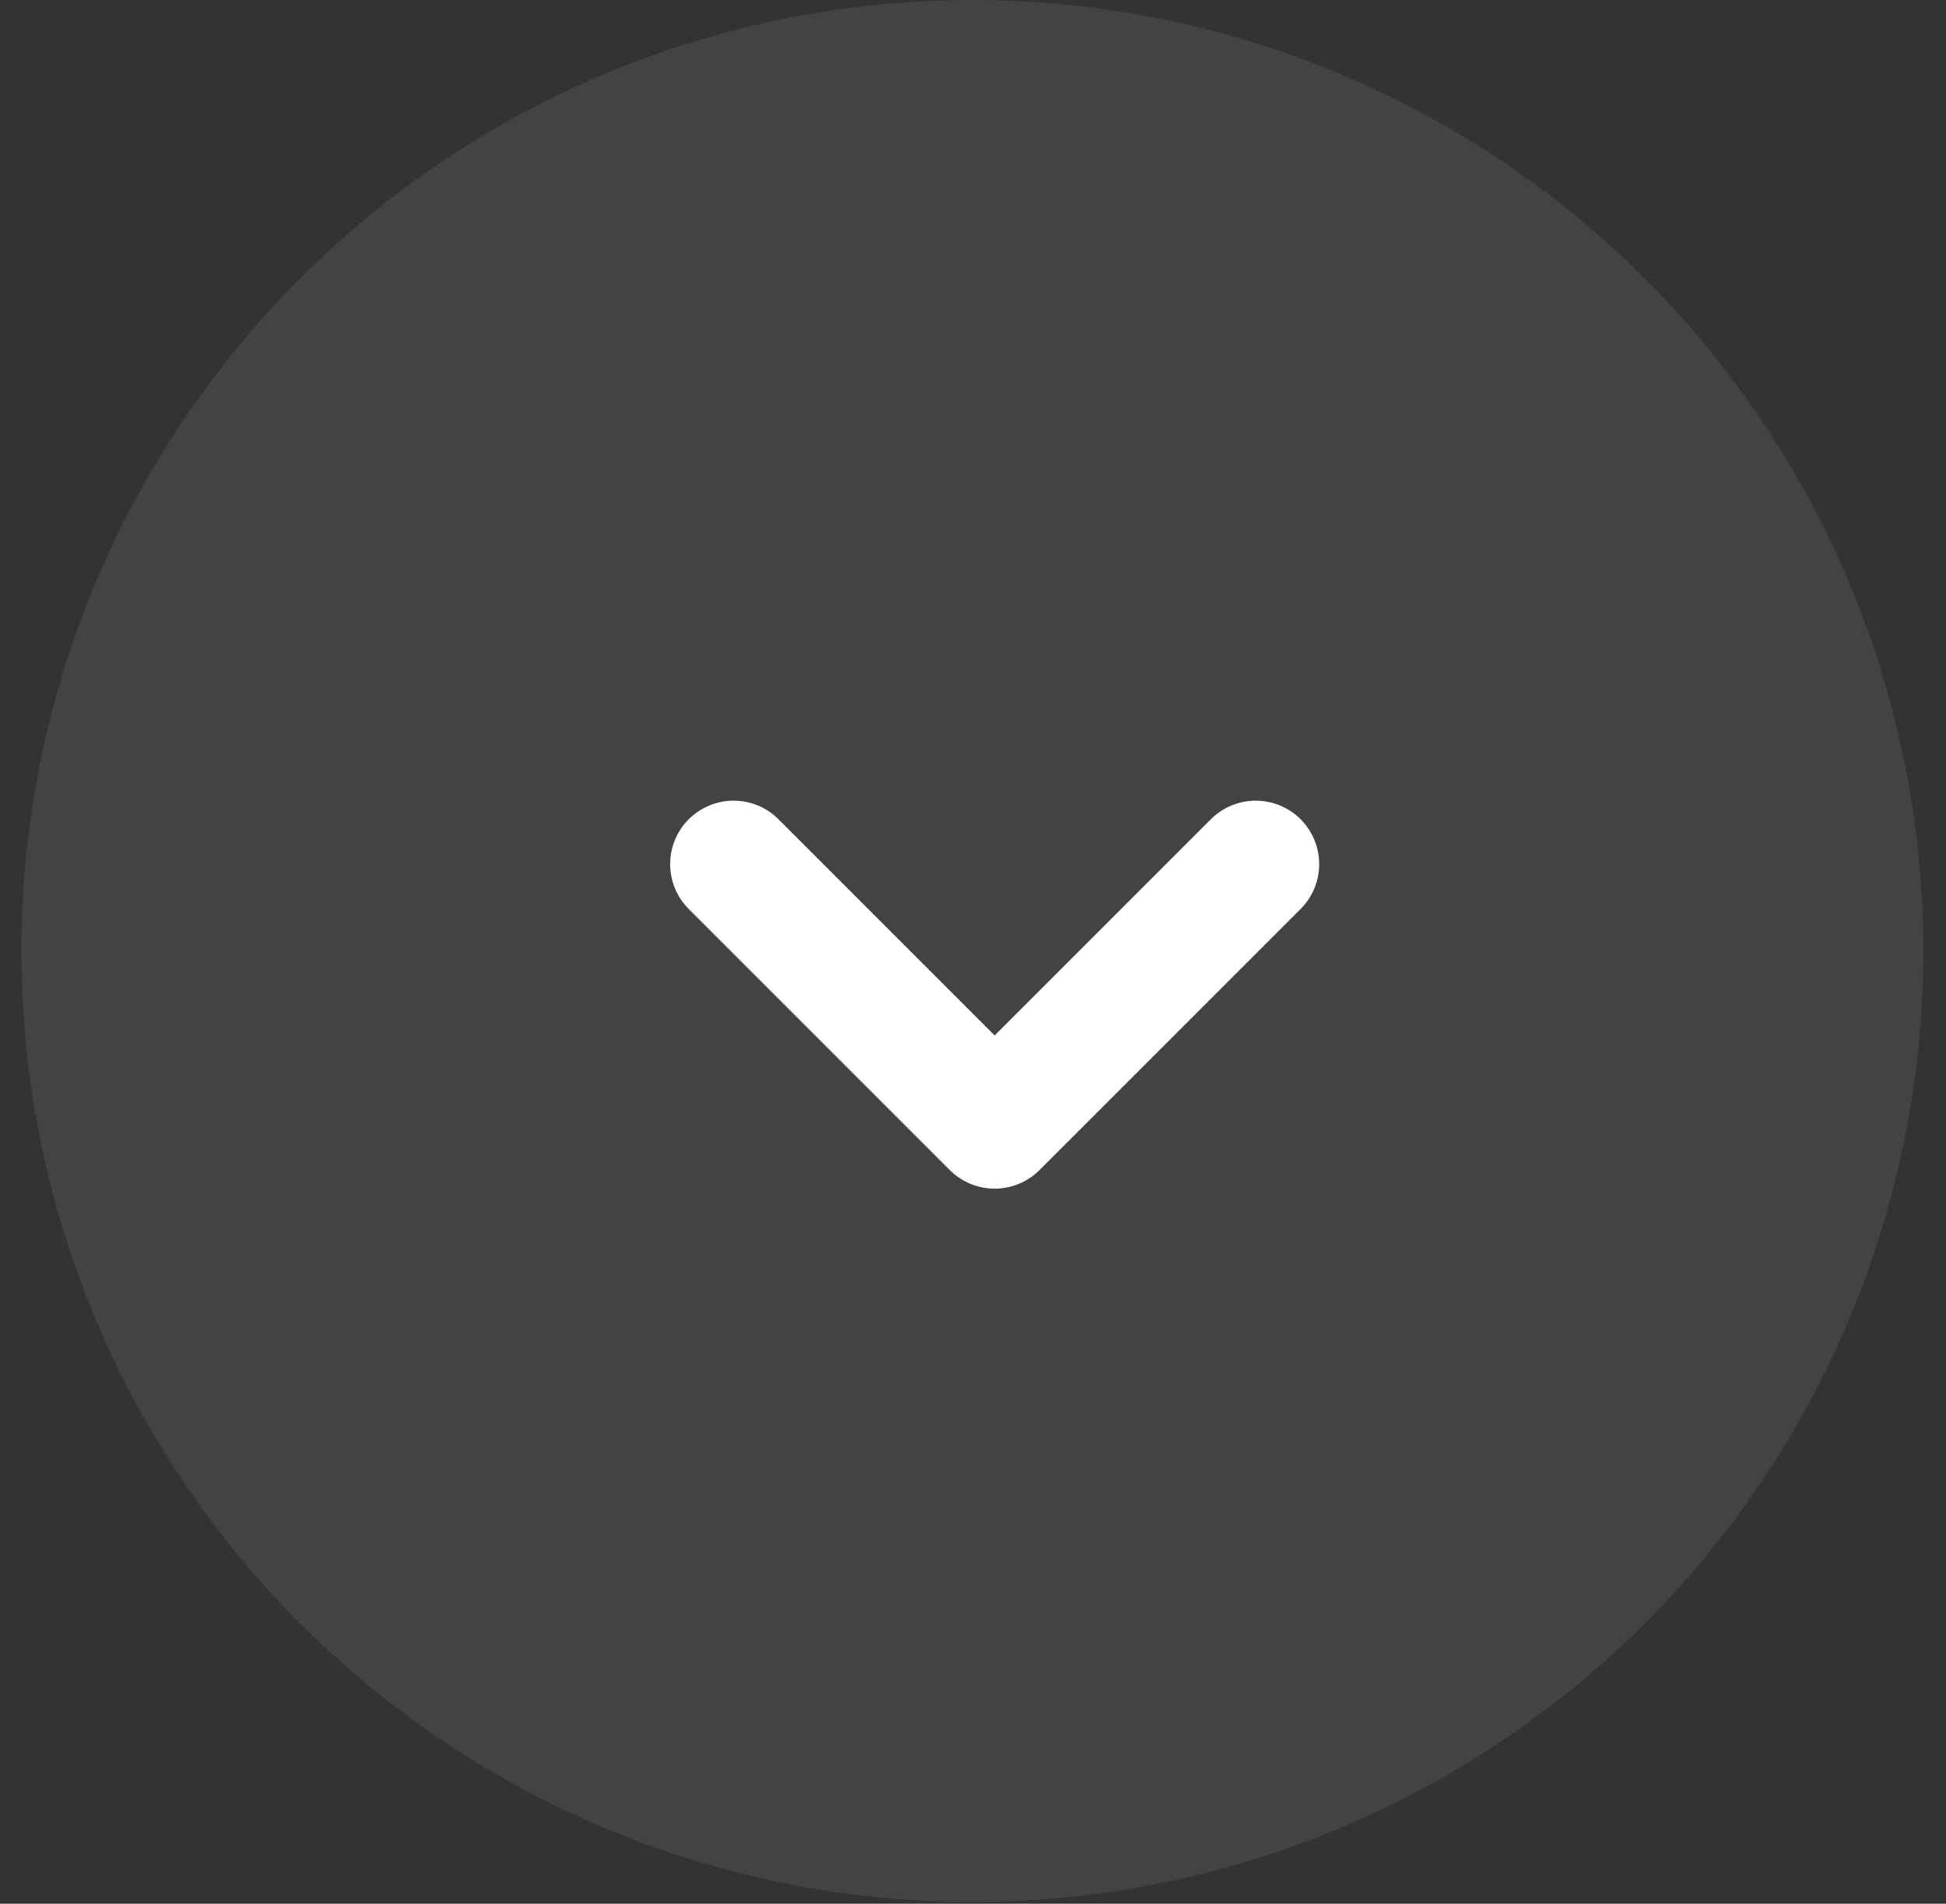 <svg width="46" height="45" viewBox="0 0 46 45" fill="none" xmlns="http://www.w3.org/2000/svg">
<rect x="0" y="0" width="46" height="45" fill="#333333" stroke="none"/>
<circle cx="22.985" cy="22.479" r="22.479" fill="#D9D9D9" fill-opacity="0.1"/>
<path d="M29.683 20.426L23.512 26.597L17.341 20.426" stroke="white" stroke-width="3" stroke-linecap="round" stroke-linejoin="round"/>
</svg>
